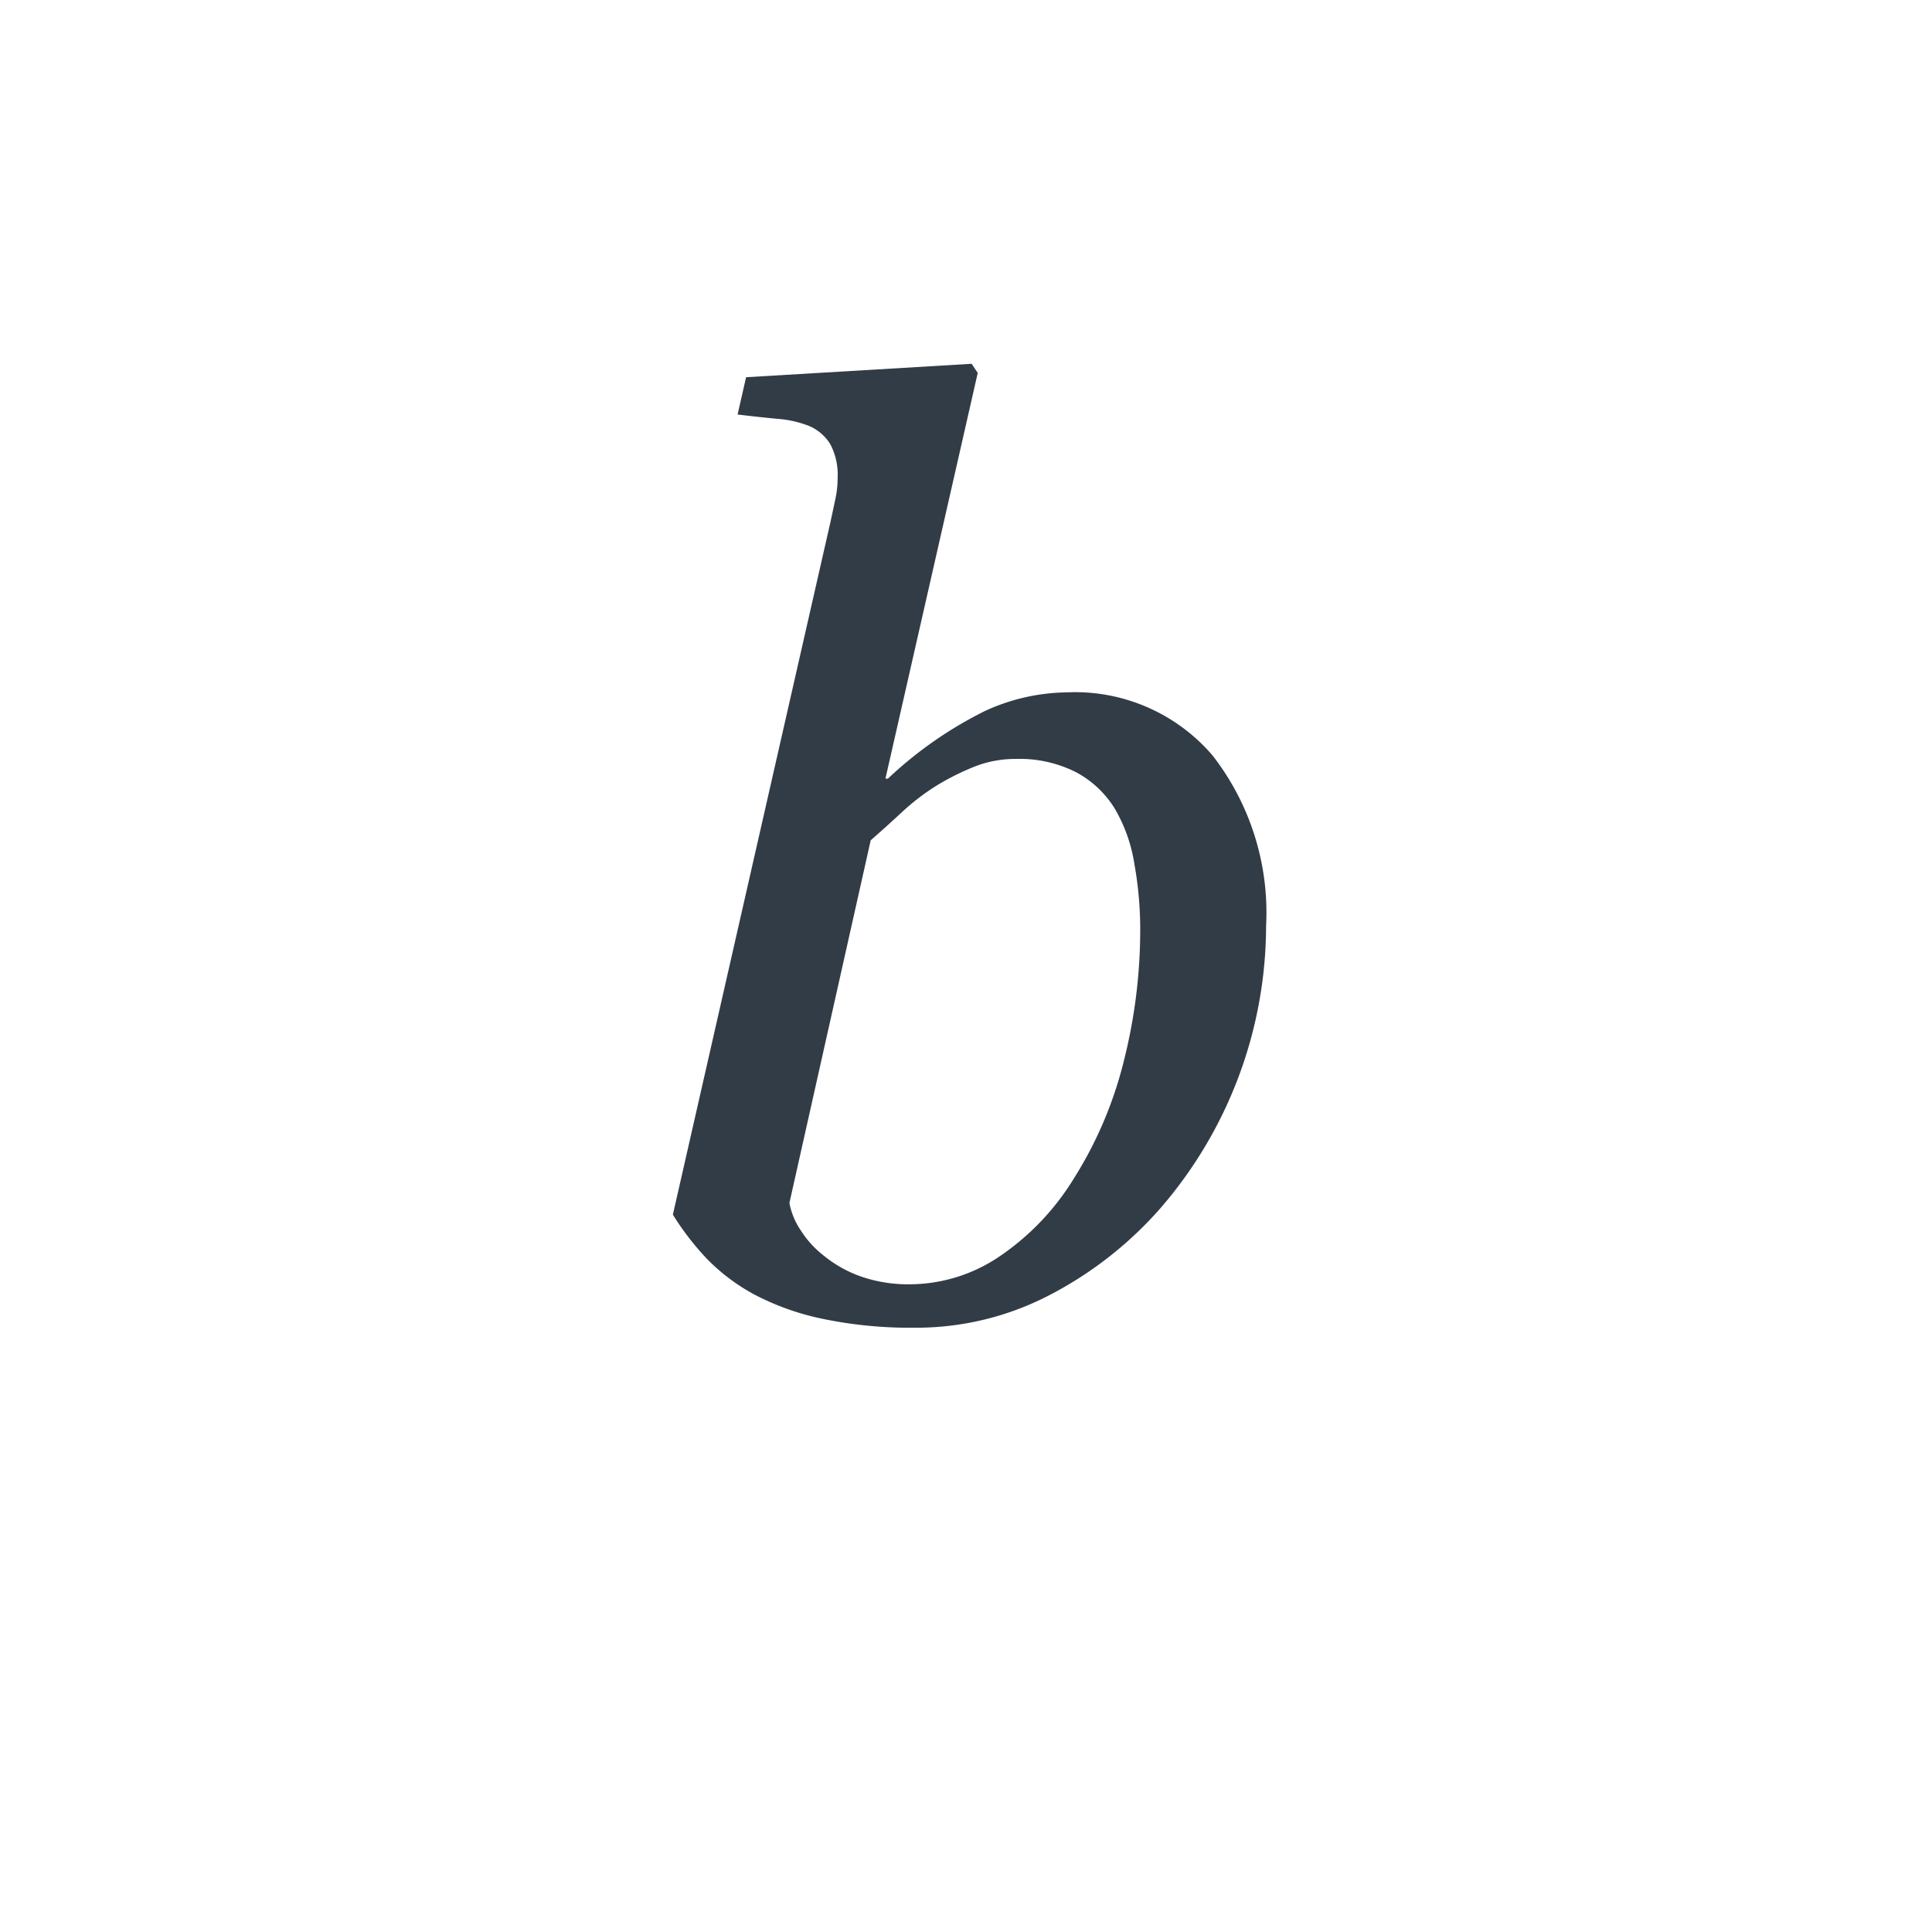 <?xml-stylesheet type="text/css" href="../../css/svg.css"?>
<svg class="more_key_btn_f" xmlns="http://www.w3.org/2000/svg" width="40" height="40" viewBox="0 0 40 40"><defs><style>.a{fill:#fff;opacity:0;}.b{fill:#323c46;}</style></defs><rect class="a" width="40" height="40"/><g transform="translate(0 0.147)"><rect class="a" width="40" height="40" transform="translate(0 -0.147)"/><path class="b" d="M152.106,85.735a8.95,8.95,0,0,1-2.214,5.875,7.882,7.882,0,0,1-2.315,1.792,5.977,5.977,0,0,1-2.732.652,8.931,8.931,0,0,1-1.916-.183,5.39,5.39,0,0,1-1.41-.5,4.07,4.07,0,0,1-.987-.74,5.694,5.694,0,0,1-.708-.918l3.26-14.328q.063-.291.107-.5a2.041,2.041,0,0,0,.044-.424,1.347,1.347,0,0,0-.152-.7.957.957,0,0,0-.429-.373,2.243,2.243,0,0,0-.669-.152q-.4-.038-.821-.089l.176-.772,4.67-.278.126.189-1.911,8.4h.051a8.284,8.284,0,0,1,2.008-1.4,4.151,4.151,0,0,1,1.691-.386A3.745,3.745,0,0,1,151,82.209,5.3,5.3,0,0,1,152.106,85.735ZM149.5,85.8a7.691,7.691,0,0,0-.121-1.349,3.255,3.255,0,0,0-.4-1.134,2.1,2.1,0,0,0-.8-.76,2.579,2.579,0,0,0-1.255-.279,2.3,2.3,0,0,0-.837.152,5.185,5.185,0,0,0-.811.405,4.722,4.722,0,0,0-.716.551q-.349.323-.64.576l-1.683,7.509a1.493,1.493,0,0,0,.228.557,2.056,2.056,0,0,0,.481.532,2.548,2.548,0,0,0,.8.443,2.992,2.992,0,0,0,.976.152,3.326,3.326,0,0,0,1.882-.589,5.261,5.261,0,0,0,1.514-1.589,8.259,8.259,0,0,0,1.039-2.431A11.081,11.081,0,0,0,149.5,85.8Z" transform="translate(-125.893 -66.712)"/></g></svg>